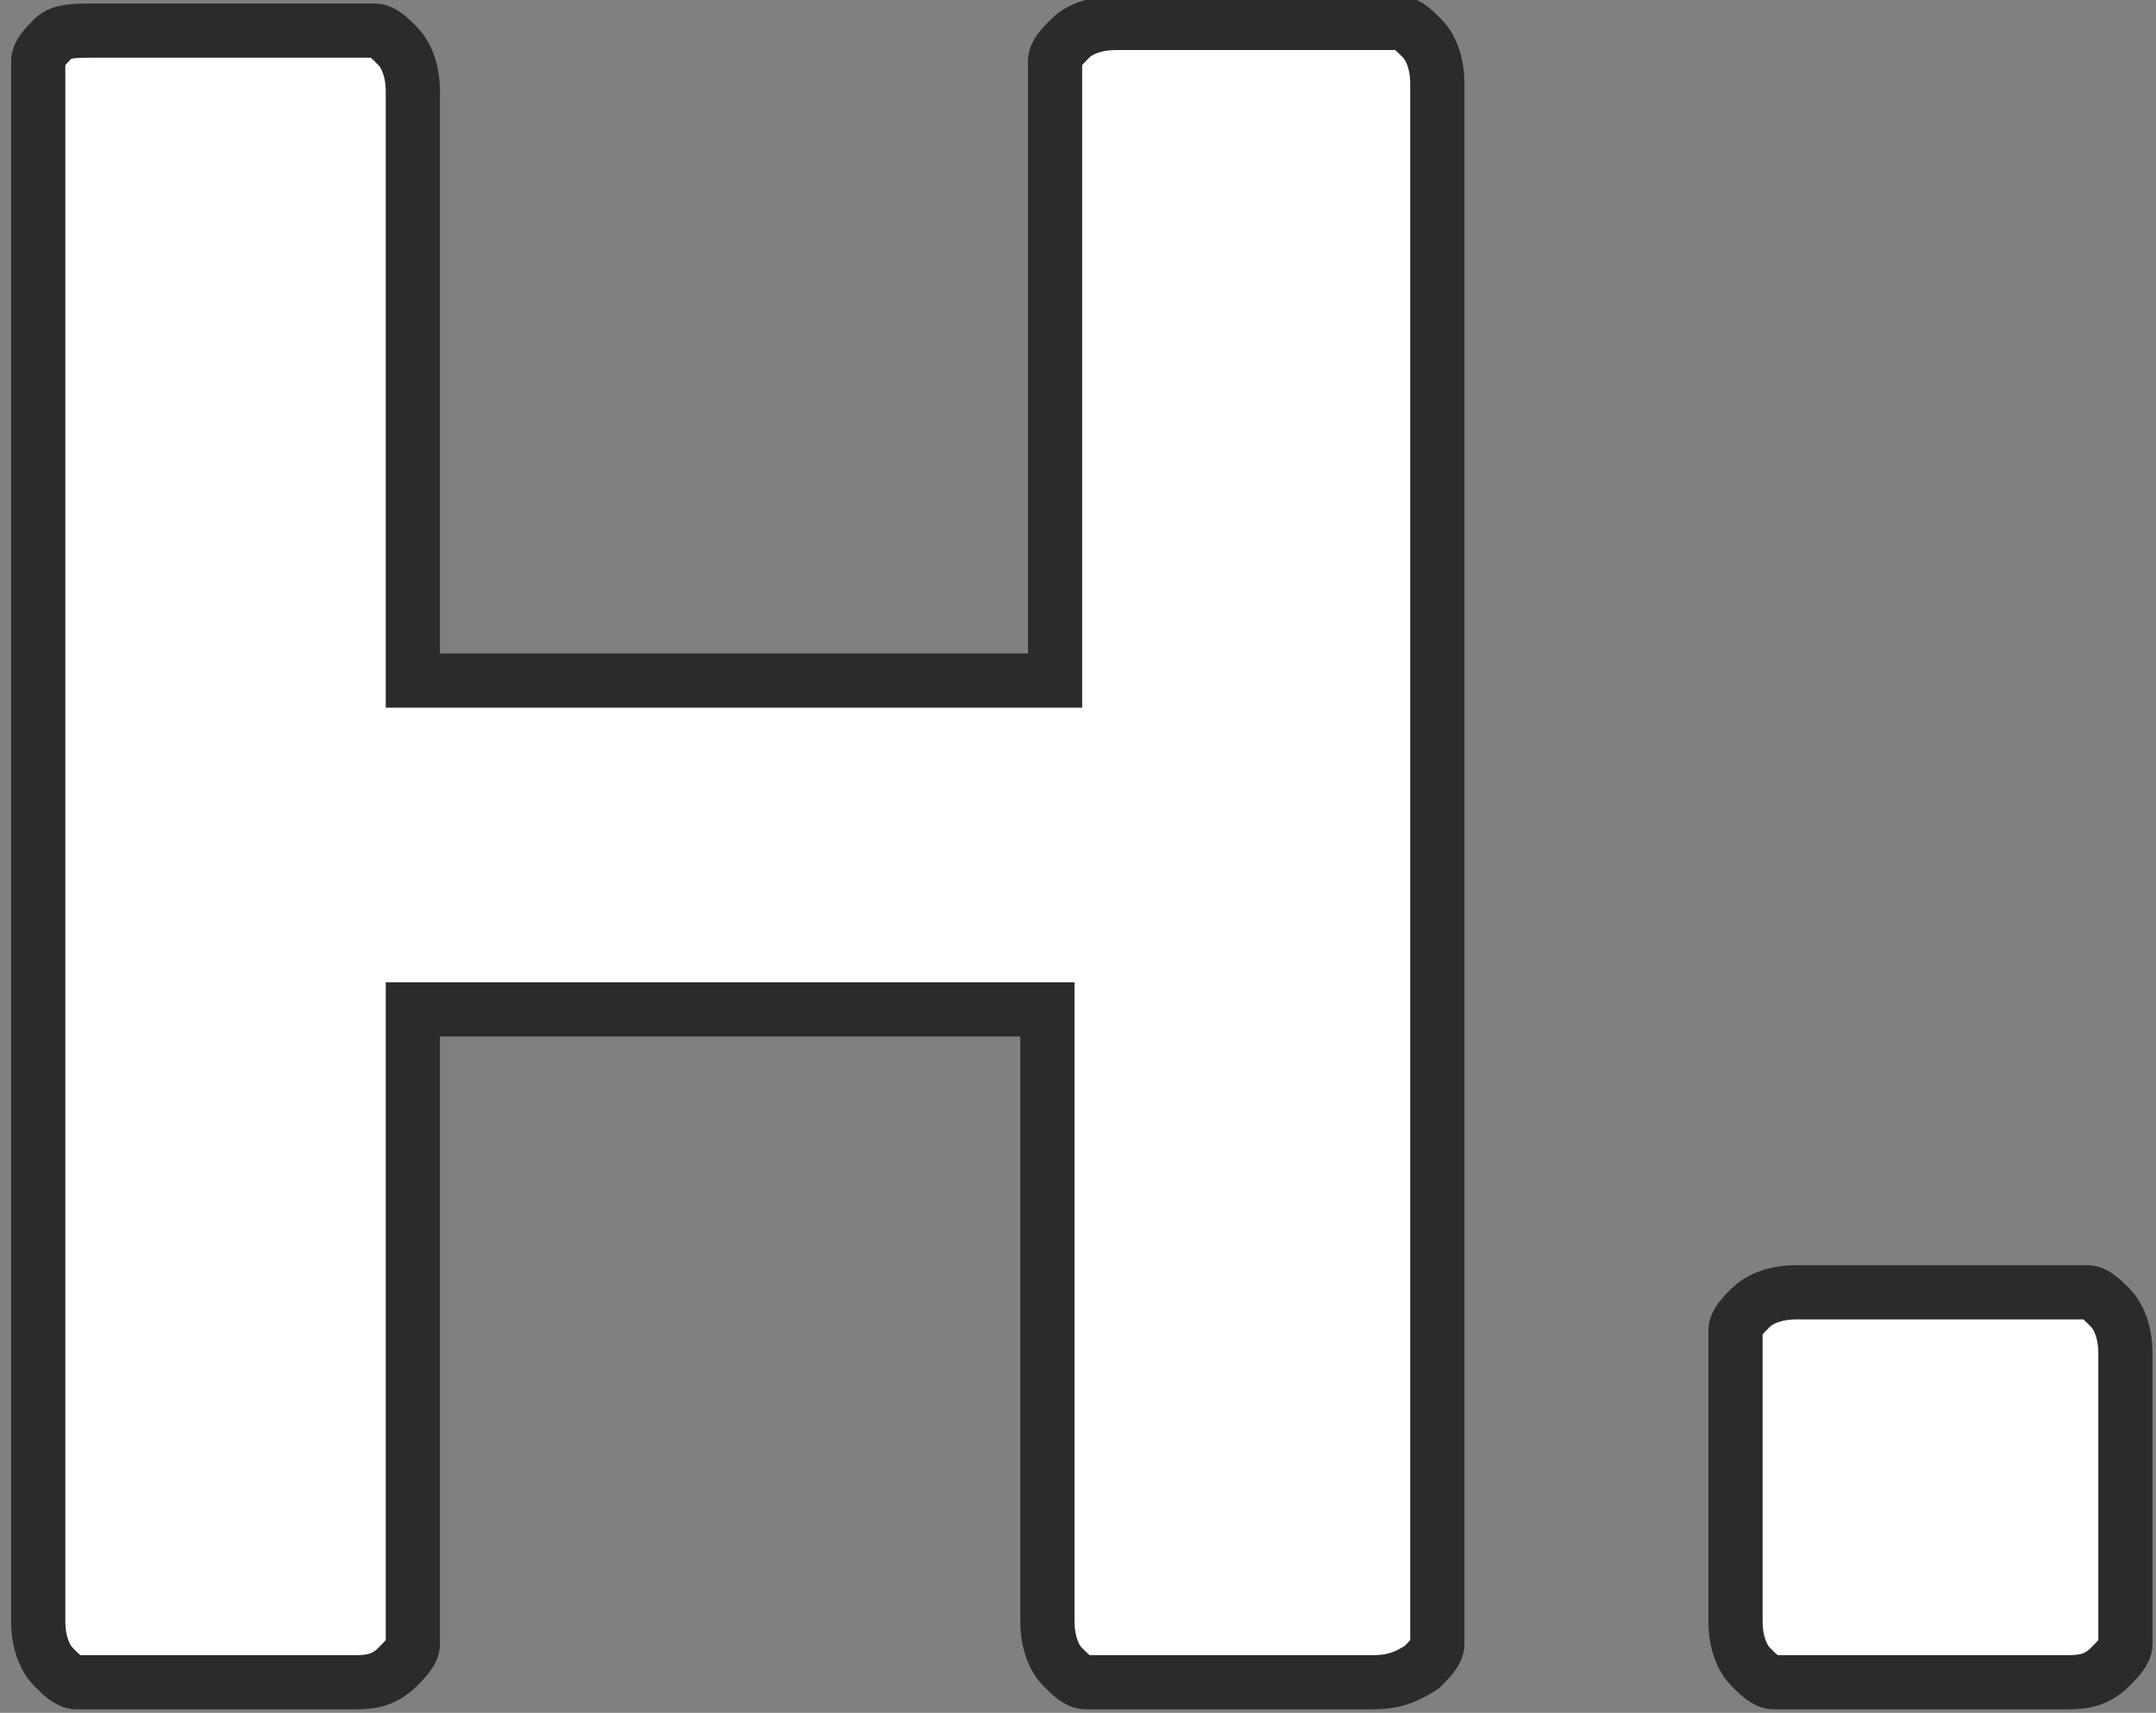 <svg version="1.1" id="Layer_1" xmlns="http://www.w3.org/2000/svg" xmlns:xlink="http://www.w3.org/1999/xlink" x="0px" y="0px"
	 viewBox="0 0 28.2 22.4" style="enable-background:new 0 0 28.2 22.4;" xml:space="preserve">
<rect x="0" y="0" width="28.2" height="22.4" fill="#808080" stroke="none"/>
<style type="text/css">
	.st0{fill-rule:evenodd;clip-rule:evenodd;fill:#FFFFFF;stroke:#2B2B2B;stroke-width:0.709;stroke-linecap:round;}
</style>
<g id="svgGroup">
	<path vector-effect="non-scaling-stroke" class="st0" d="M4.6,22H1.2C1.1,22,1,22,1,22c-0.1,0-0.2-0.1-0.3-0.2
		c-0.1-0.1-0.2-0.3-0.2-0.6V1.1c0-0.1,0-0.2,0-0.3c0-0.1,0.1-0.2,0.2-0.3C0.8,0.4,1,0.4,1.2,0.4h3.4c0.1,0,0.2,0,0.3,0
		c0.1,0,0.2,0.1,0.3,0.2c0.1,0.1,0.2,0.3,0.2,0.6v7.7h8.4V1.1c0-0.1,0-0.2,0-0.3c0-0.1,0.1-0.2,0.2-0.3c0.1-0.1,0.3-0.2,0.6-0.2h3.4
		c0.1,0,0.2,0,0.3,0c0.1,0,0.2,0.1,0.3,0.2c0.1,0.1,0.2,0.3,0.2,0.6v20.1c0,0.1,0,0.2,0,0.3c0,0.1-0.1,0.2-0.2,0.3
		C18.3,22,18.1,22,17.9,22h-3.4c-0.1,0-0.2,0-0.3,0c-0.1,0-0.2-0.1-0.3-0.2c-0.1-0.1-0.2-0.3-0.2-0.6v-8H5.4v8c0,0.1,0,0.2,0,0.3
		c0,0.1-0.1,0.2-0.2,0.3C5,22,4.8,22,4.6,22z M27,22h-3.5c-0.1,0-0.2,0-0.3,0c-0.1,0-0.2-0.1-0.3-0.2c-0.1-0.1-0.2-0.3-0.2-0.6v-3.5
		c0-0.1,0-0.2,0-0.3c0-0.1,0.1-0.2,0.2-0.3c0.1-0.1,0.3-0.2,0.6-0.2H27c0.1,0,0.2,0,0.3,0c0.1,0,0.2,0.1,0.3,0.2
		c0.1,0.1,0.2,0.3,0.2,0.6v3.5c0,0.1,0,0.2,0,0.3c0,0.1-0.1,0.2-0.2,0.3C27.4,22,27.2,22,27,22z"/>
</g>
</svg>